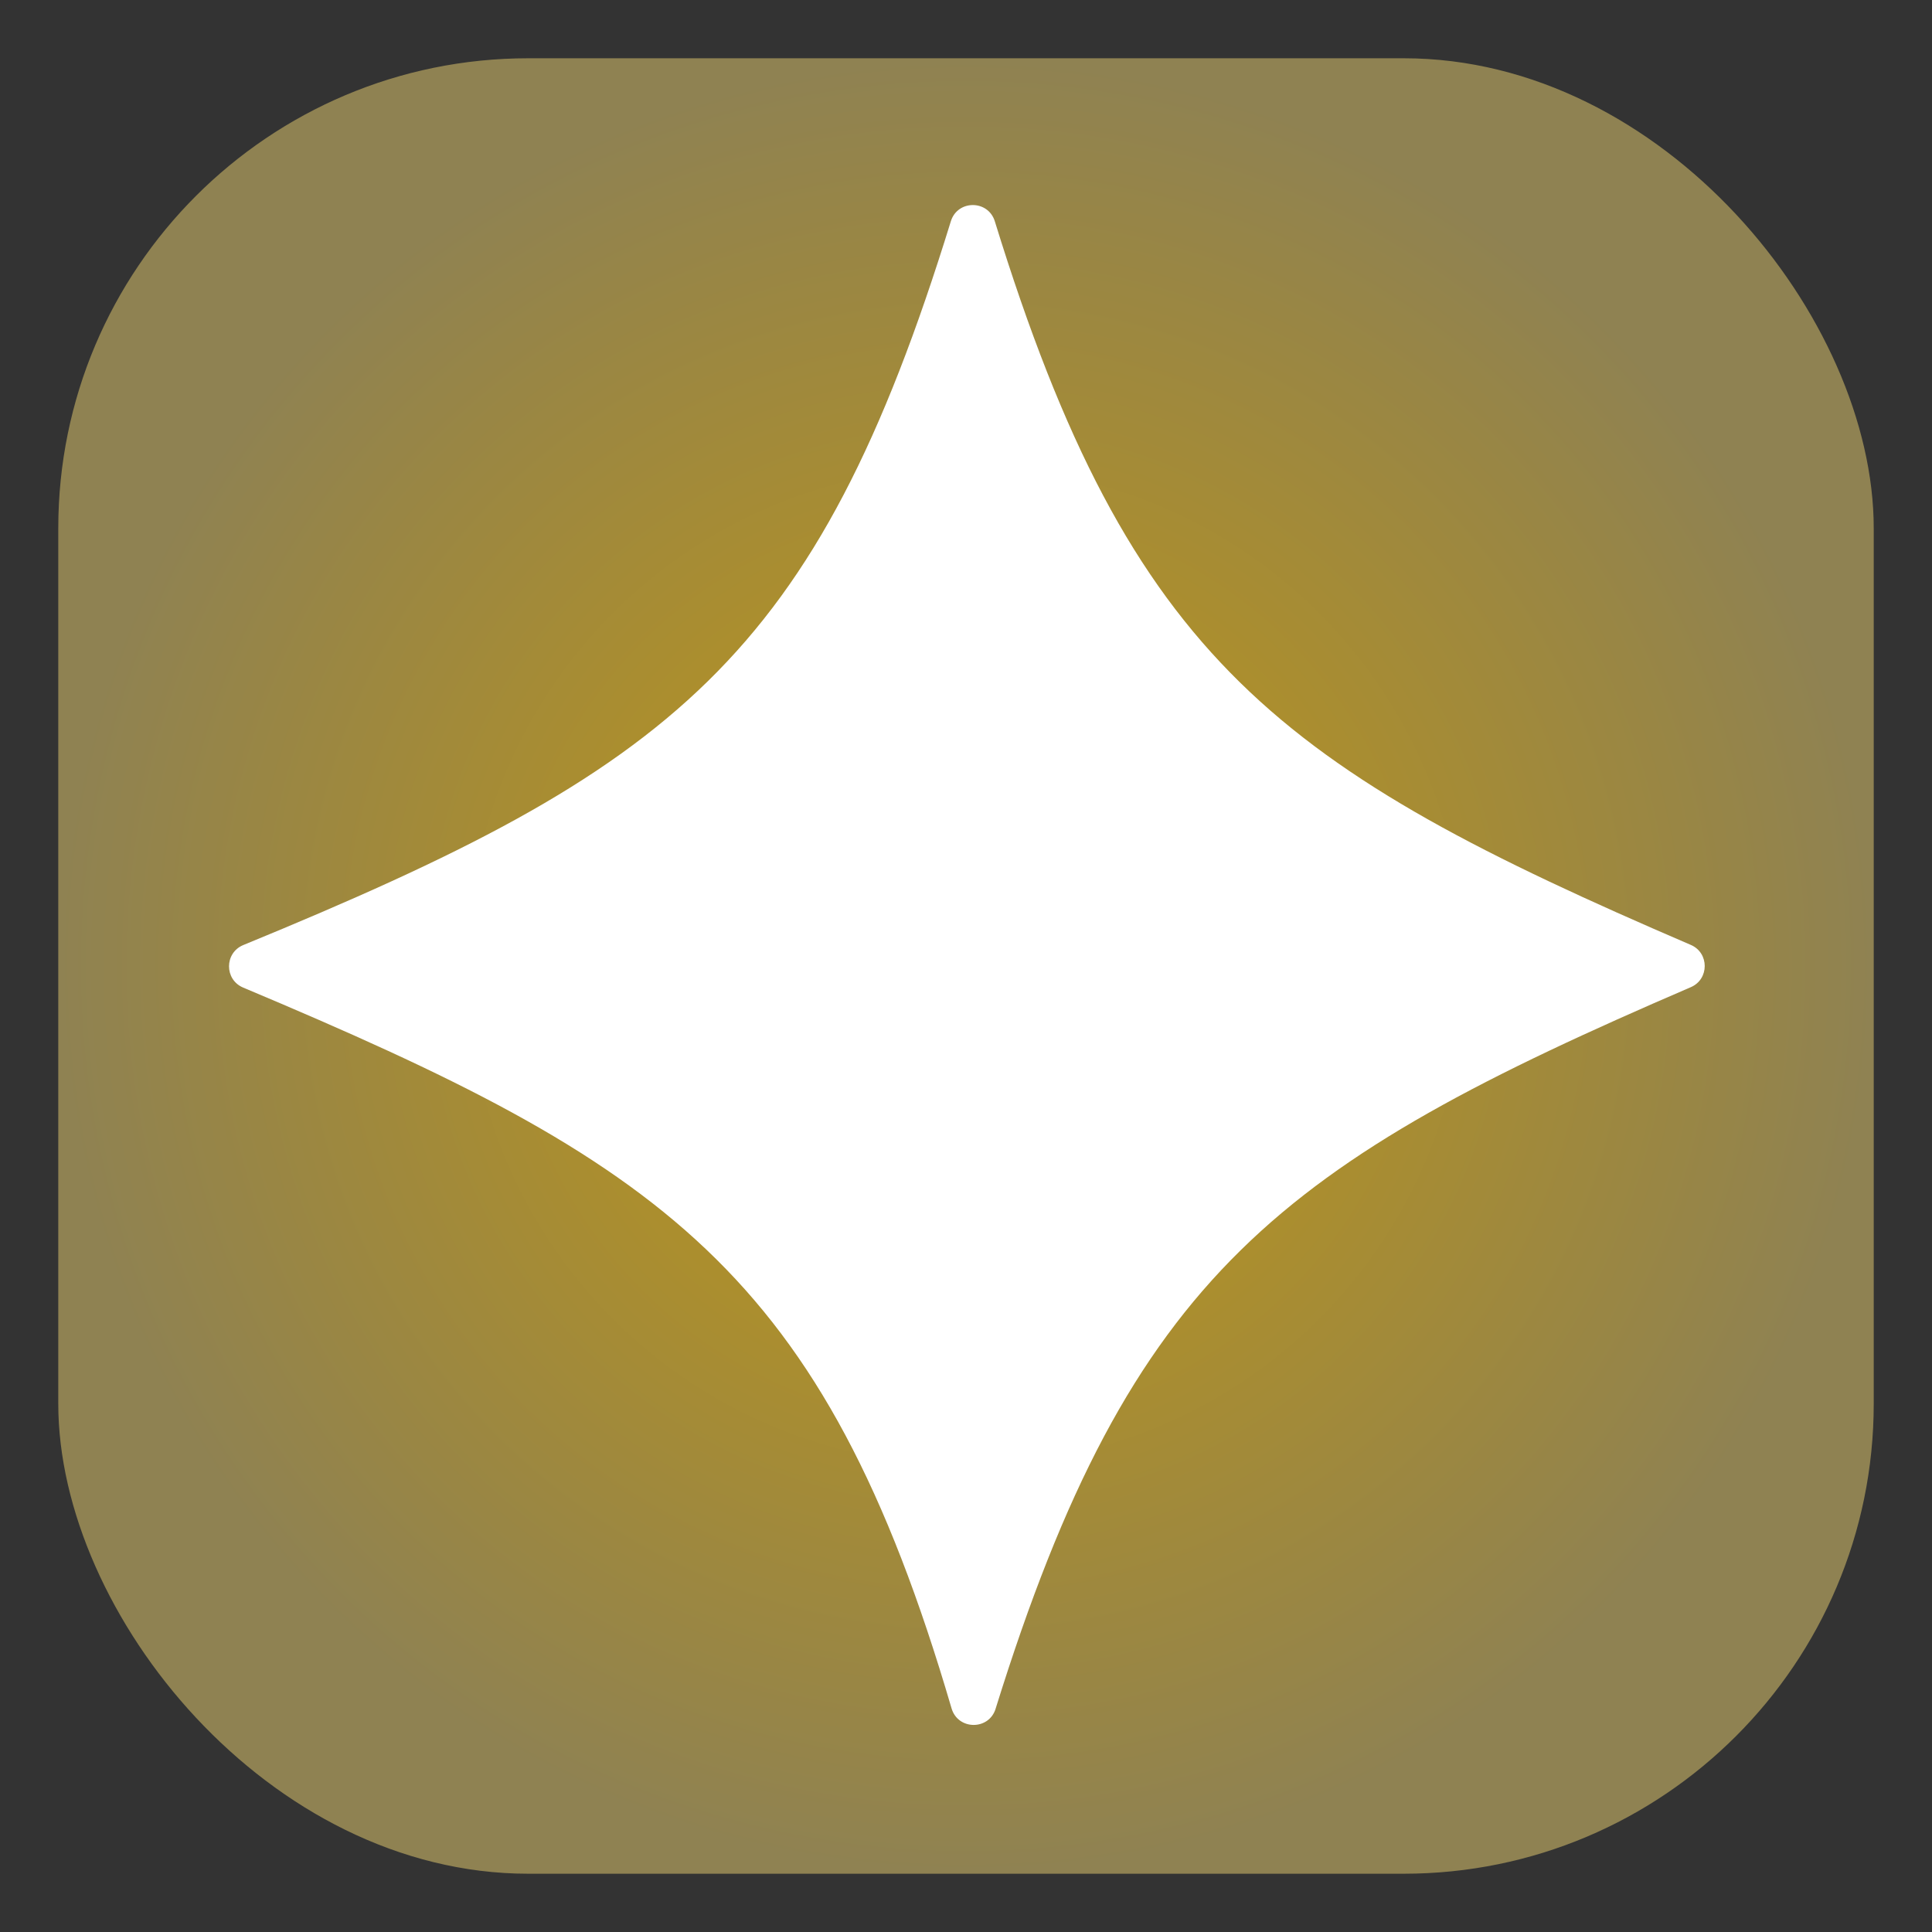 <?xml version="1.0" encoding="UTF-8"?>
<svg xmlns="http://www.w3.org/2000/svg" version="1.1" xmlns:xlink="http://www.w3.org/1999/xlink" viewBox="0 0 250 250">
  <rect x="0" y="0" width="250" height="250" fill="#333333" stroke="none"/>
  <!-- Generator: Adobe Illustrator 29.5.0, SVG Export Plug-In . SVG Version: 2.1.0 Build 137)  -->
  <defs>
    <style>
      .st0 {
        fill: #fff;
      }

      .st1 {
        fill: url(#radial-gradient);
      }
    </style>
    <radialGradient id="radial-gradient" cx="125" cy="125" fx="125" fy="125" r="117.46" gradientUnits="userSpaceOnUse">
      <stop offset="0" stop-color="#bc961b"/>
      <stop offset=".3" stop-color="#b29126"/>
      <stop offset=".8" stop-color="#998644"/>
      <stop offset="1" stop-color="#8f8252"/>
    </radialGradient>
  </defs>
  <g id="Layer_2">
    <rect class="st1" x="7.54" y="7.54" width="234.92" height="234.92" rx="60.82" ry="60.82"/>
  </g>
  <g id="Layer_1">
    <path class="st0" d="M128.83,221.11c17.58-56.49,36.95-70.55,89.96-93.37,2.4-1.03,2.4-4.44,0-5.47-53.11-22.83-72.45-36.54-90.06-93.63-.86-2.8-4.82-2.81-5.69-.01-17.5,56.73-35.87,70.8-91.56,93.66-2.45,1.01-2.46,4.47-.02,5.5,54.17,22.76,75.03,36.48,91.67,93.27.83,2.83,4.82,2.87,5.7.06Z"/>
  </g>
</svg>
